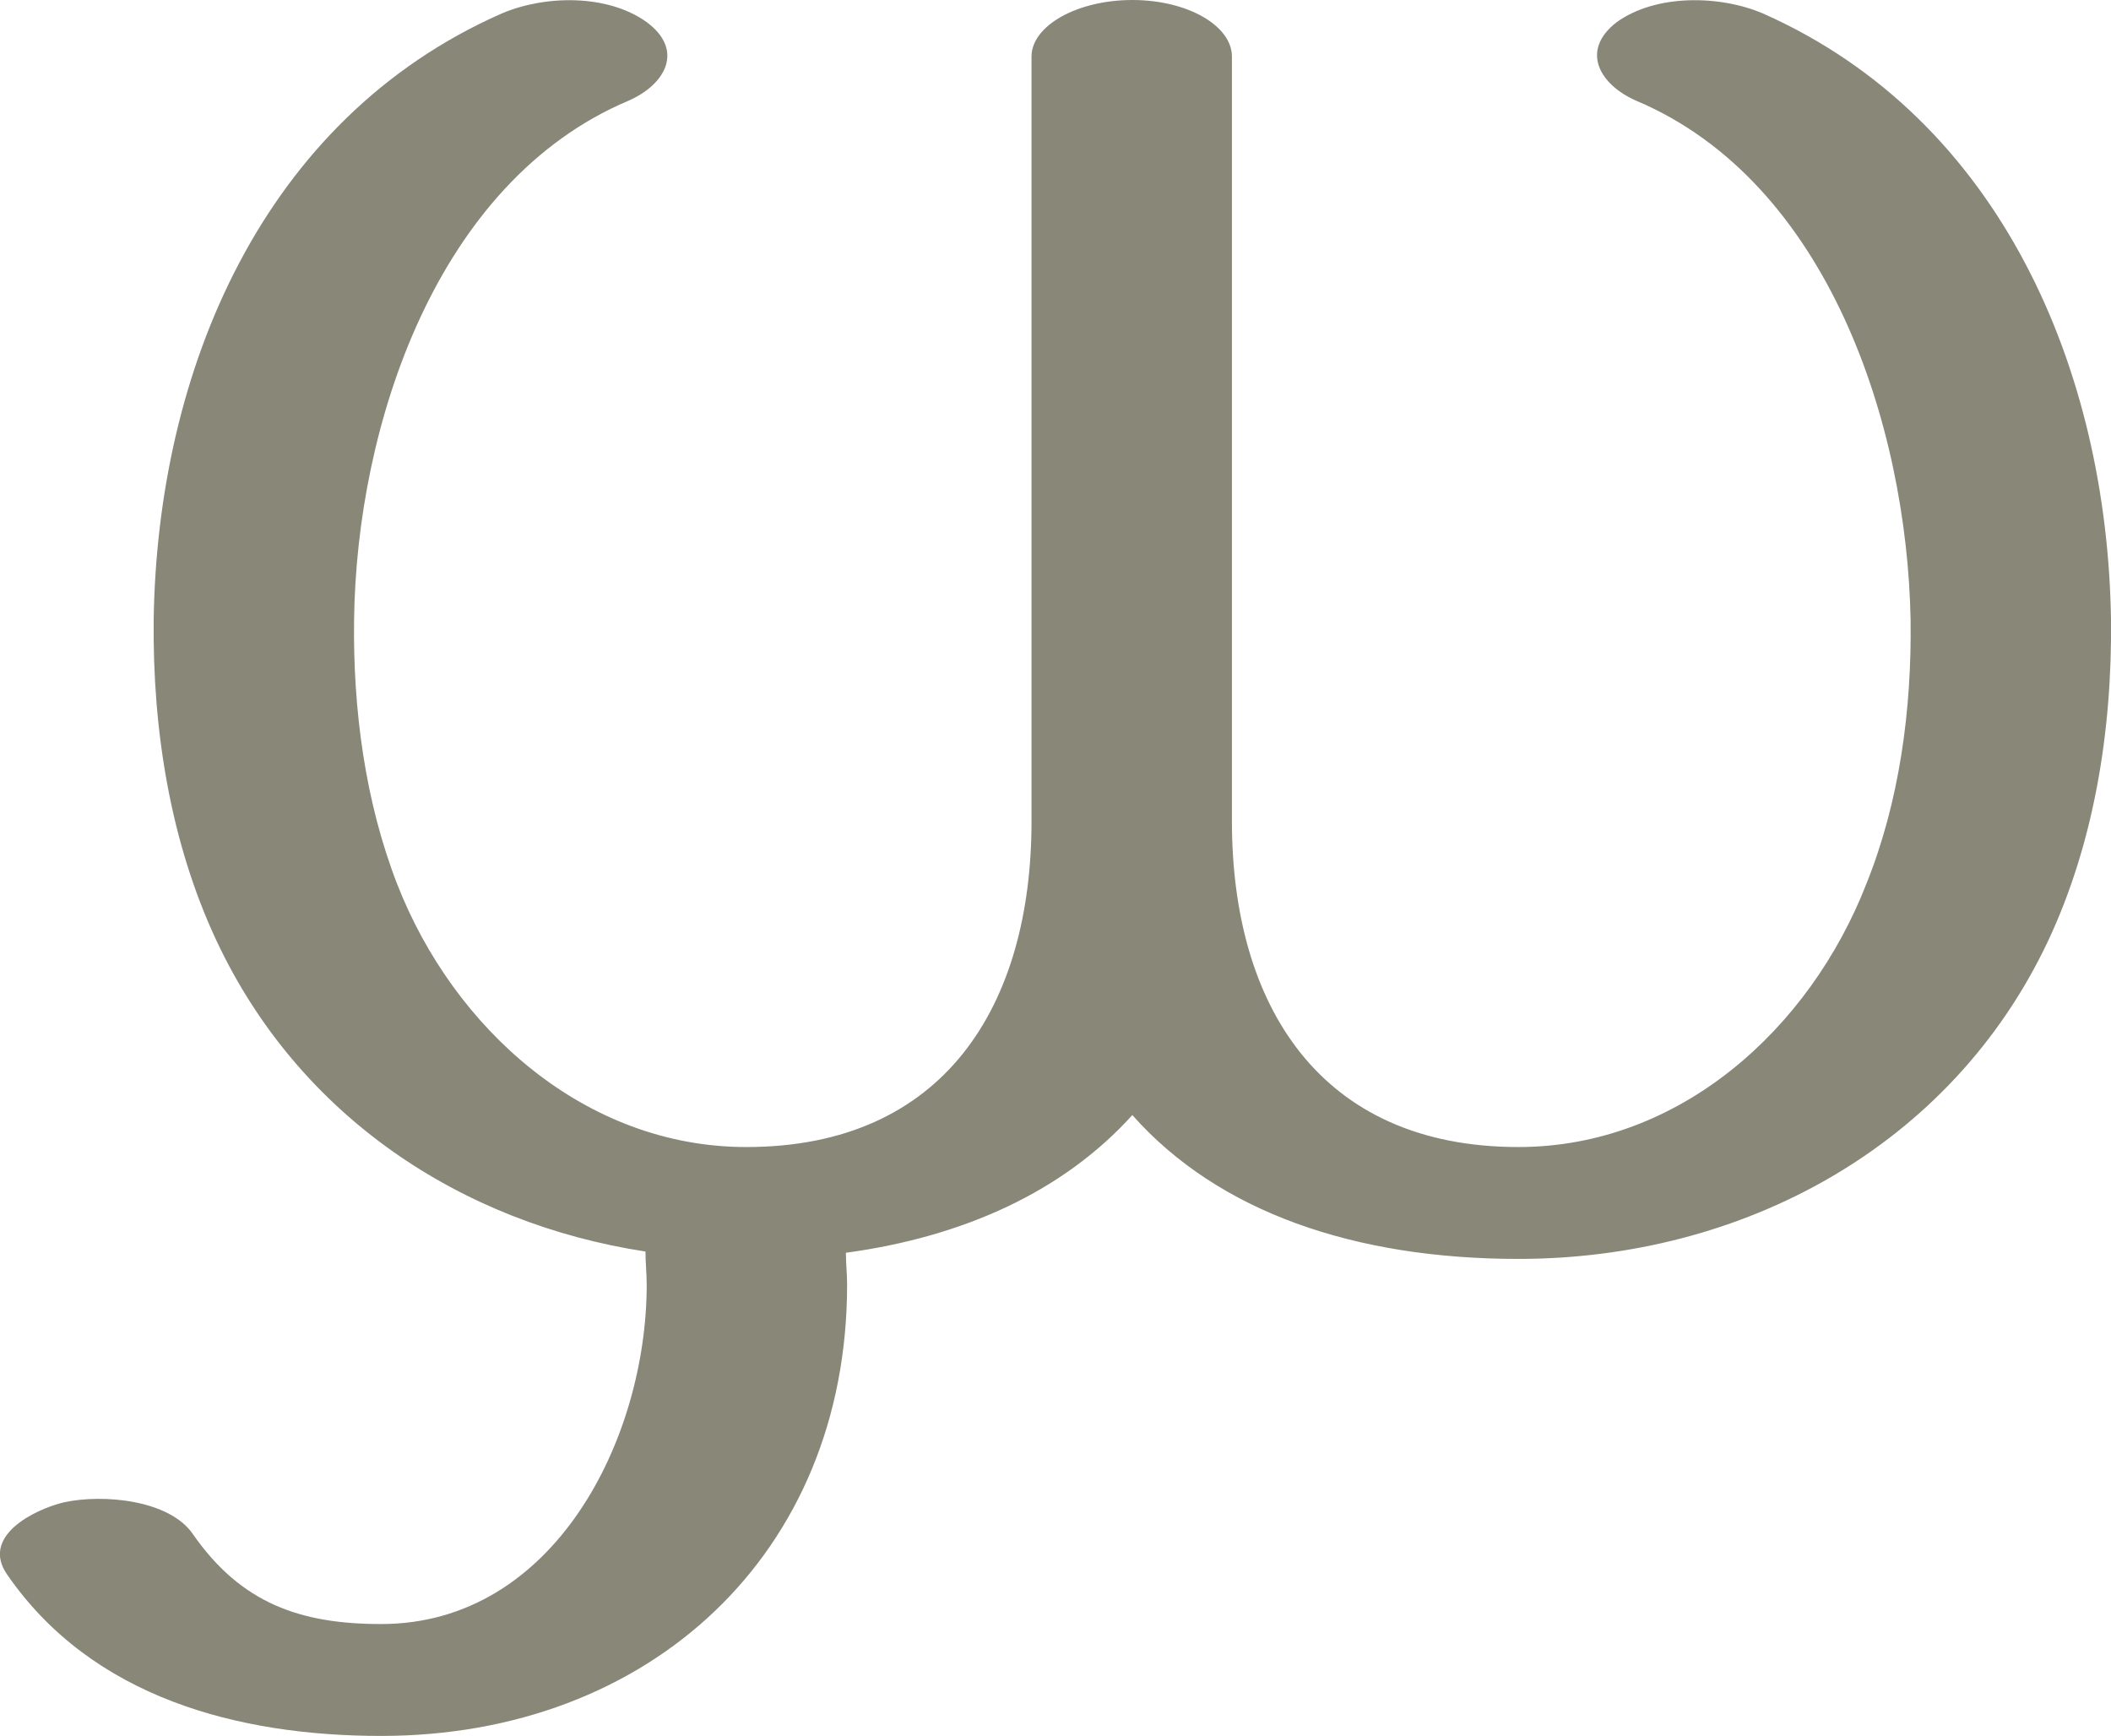 <?xml version="1.0" encoding="UTF-8"?>
<!DOCTYPE svg PUBLIC "-//W3C//DTD SVG 1.1//EN" "http://www.w3.org/Graphics/SVG/1.1/DTD/svg11.dtd">
<!-- Creator: CorelDRAW X8 -->
<svg xmlns="http://www.w3.org/2000/svg" xml:space="preserve" width="1717px" height="1412px" version="1.1" style="shape-rendering:geometricPrecision; text-rendering:geometricPrecision; image-rendering:optimizeQuality; fill-rule:evenodd; clip-rule:evenodd"
viewBox="0 0 1717 1412"
 xmlns:xlink="http://www.w3.org/1999/xlink">
 <defs>
  <style type="text/css">
   <![CDATA[
    .fil0 {fill:#898778;fill-rule:nonzero}
   ]]>
  </style>
 </defs>
 <g id="Layer_x0020_1">
  <path class="fil0" d="M1331 82c-30,-13 -46,-41 -16,-64 32,-23 84,-22 119,-7 194,86 280,291 283,493 1,91 -14,182 -51,261 -79,168 -249,259 -431,259 -133,0 -244,-38 -314,-117 -56,62 -137,99 -233,112 0,8 1,17 1,26 0,219 -161,367 -379,367 -116,0 -235,-31 -304,-131 -22,-31 21,-53 46,-59 32,-7 86,-2 105,26 39,56 87,73 153,73 141,0 216,-151 216,-276 0,-9 -1,-18 -1,-27 -150,-23 -282,-110 -349,-253 -37,-79 -52,-170 -51,-261 3,-202 88,-407 283,-493 35,-15 86,-16 118,7 31,23 15,51 -15,64 -156,66 -221,264 -223,422 -1,73 9,148 35,215 46,118 153,214 284,214 161,0 232,-115 232,-265l0 -622c0,-25 37,-46 82,-46 45,0 81,21 81,46l0 622c0,149 71,265 233,265 131,0 237,-96 283,-214 27,-67 37,-142 36,-215 -3,-158 -67,-356 -223,-422z"/>
 </g>
</svg>
